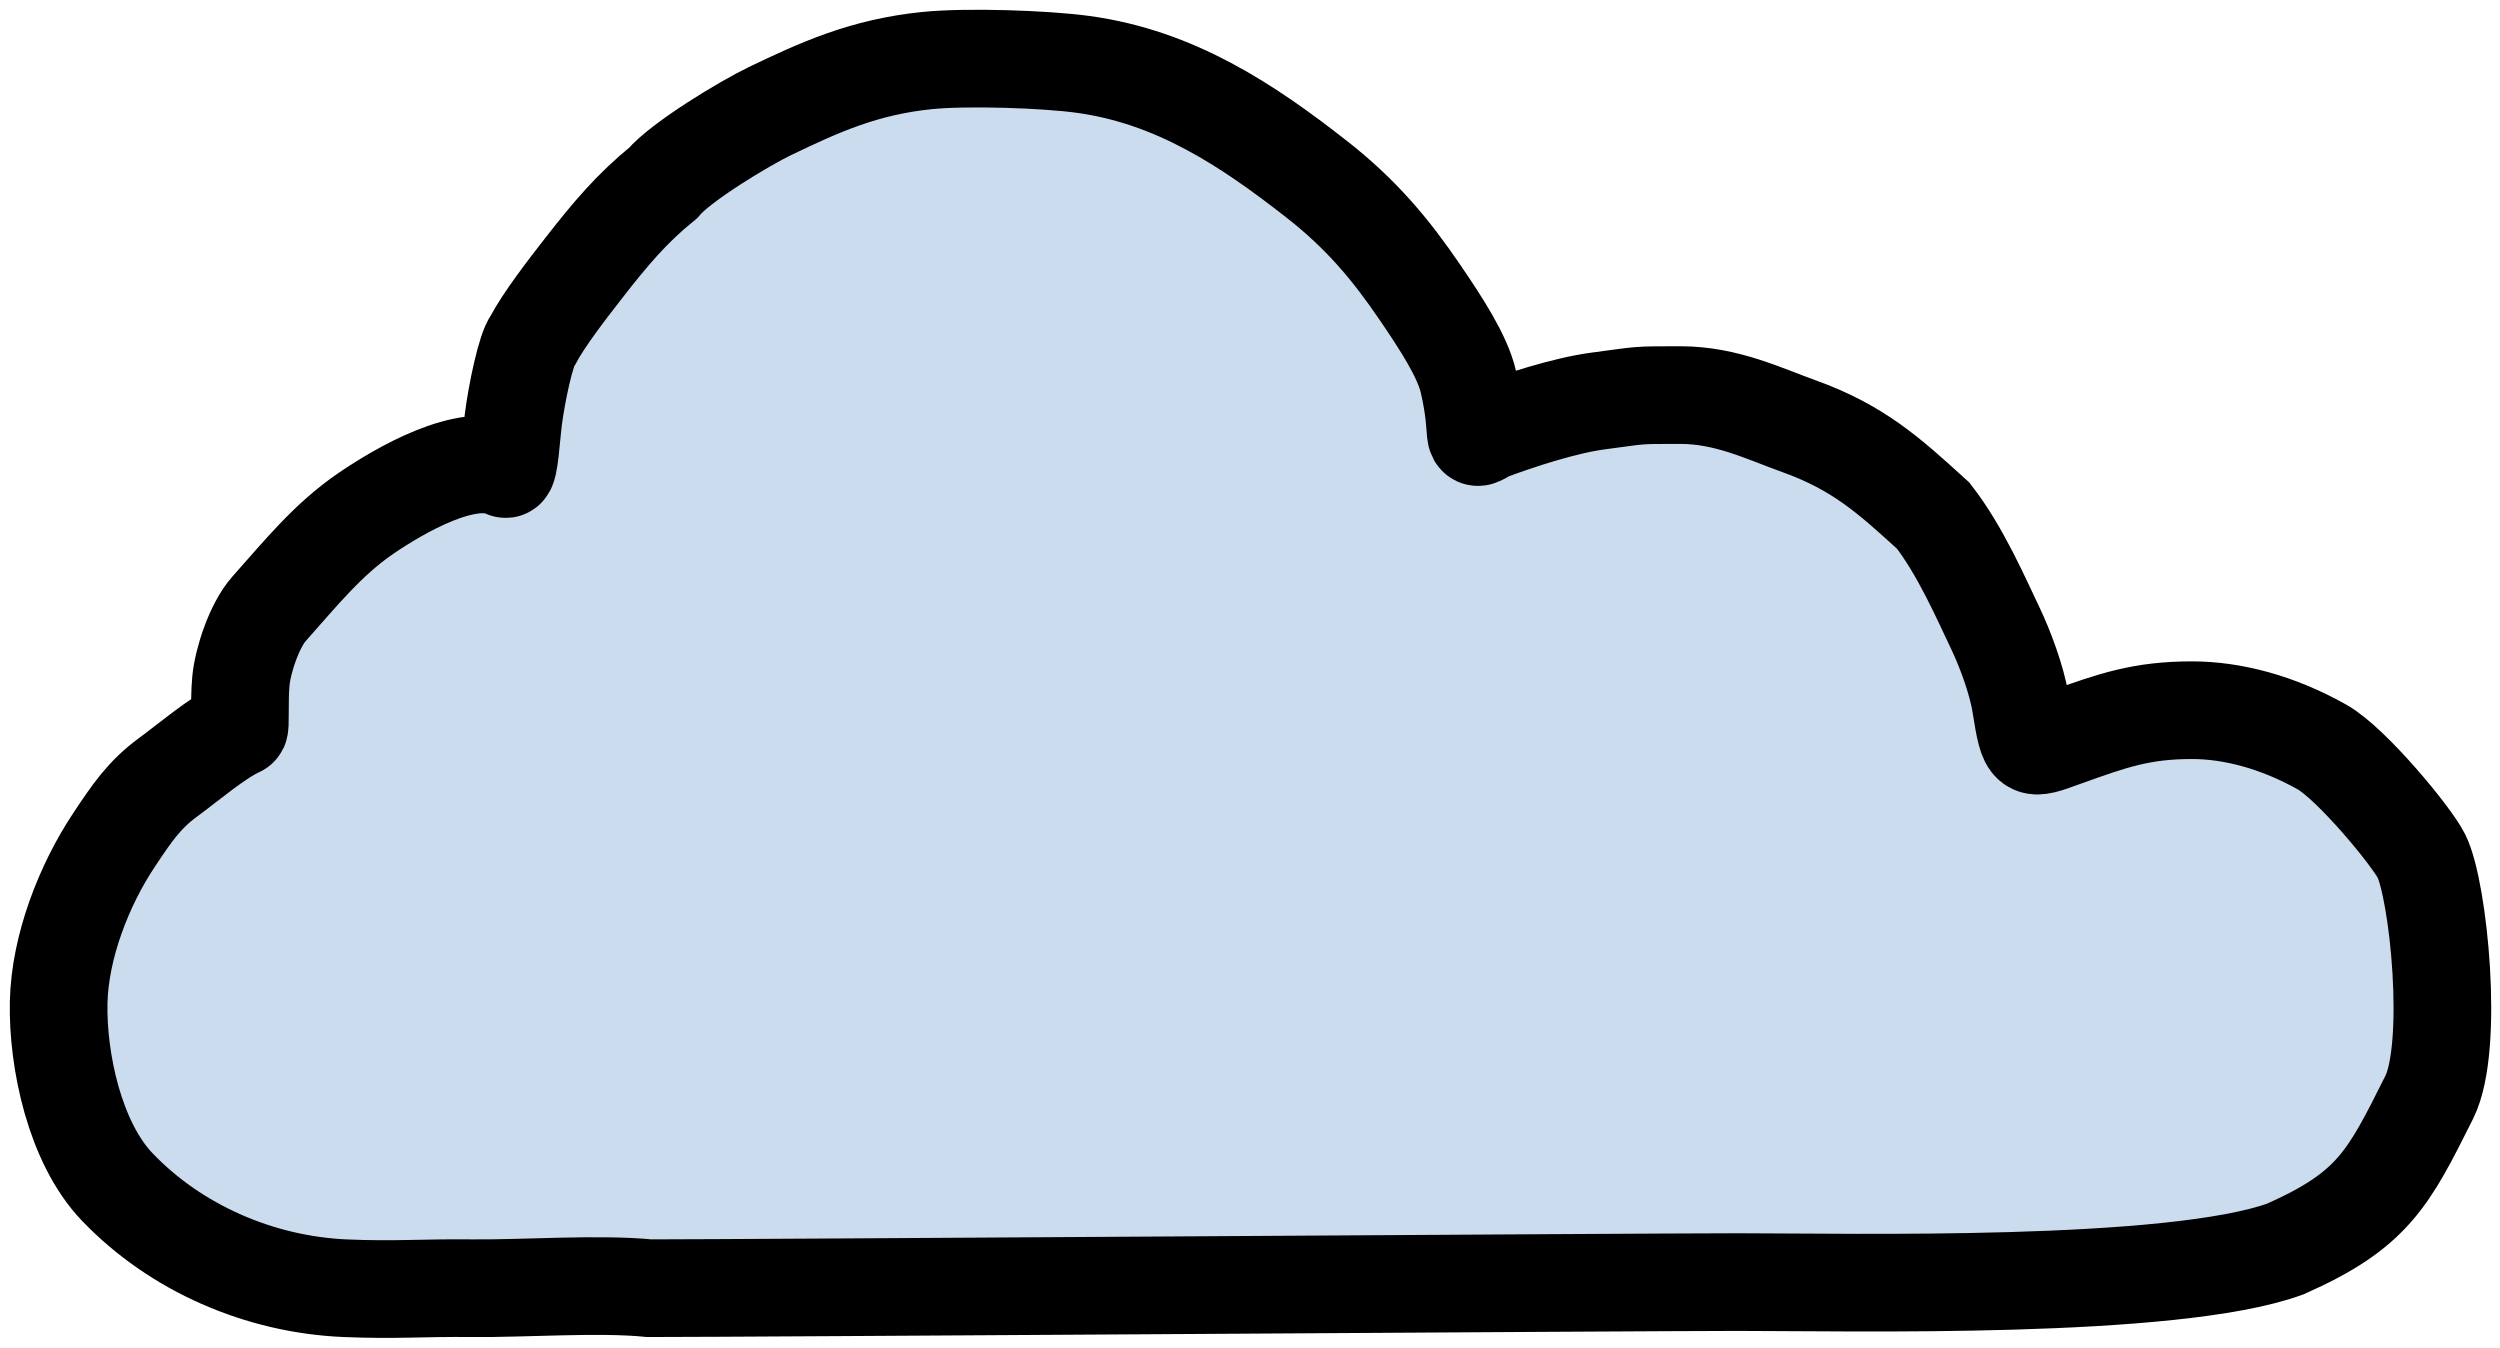 <svg width="128" height="69" viewBox="0 0 128 69" fill="none" xmlns="http://www.w3.org/2000/svg">
<path d="M8.596 39.804C9.645 39.035 11.139 37.757 12.234 37.259C12.334 37.259 12.234 35.964 12.334 34.868C12.428 33.833 13.021 32.017 13.775 31.172C15.338 29.422 16.769 27.626 18.735 26.285C20.494 25.087 23.929 23.092 25.879 24.013C26.078 24.107 26.177 22.32 26.277 21.523C26.45 20.139 26.928 17.874 27.273 17.439C27.854 16.344 29.013 14.847 29.863 13.755C31.257 11.962 32.352 10.667 33.946 9.372C34.859 8.287 38.088 6.329 39.423 5.687C41.913 4.492 44.222 3.425 47.491 3.098C49.483 2.899 53.458 3.023 55.458 3.297C60.163 3.943 63.842 6.381 67.409 9.173C69.7 10.966 71.194 12.758 72.688 14.95C73.784 16.556 74.879 18.236 75.178 19.531C75.85 22.442 75.178 22.718 76.174 22.12C77.767 21.523 80.13 20.751 81.851 20.527C84.141 20.228 83.665 20.228 86.034 20.228C88.402 20.228 90.316 21.179 92.109 21.822C95.136 22.907 96.728 24.354 98.854 26.288L98.981 26.403C100.375 28.196 101.427 30.631 102.168 32.179C102.624 33.132 103.255 34.769 103.463 36.063C103.861 38.553 103.87 38.423 105.654 37.786L105.789 37.738C108.168 36.888 109.639 36.362 112.227 36.362C114.269 36.362 116.609 36.96 118.9 38.255C120.393 39.099 123.461 42.795 123.979 43.832C124.853 45.58 125.672 53.592 124.377 56.181C122.276 60.383 121.489 61.958 117.007 63.95C111.231 66.041 94.774 65.643 88.995 65.643C84.205 65.643 38.026 65.956 33.249 65.956C30.66 65.697 26.782 65.984 24.186 65.956C21.598 65.927 20.254 66.069 17.654 65.956C13.321 65.767 9.014 63.925 5.994 60.764C3.832 58.501 2.936 54.287 3.004 51.306C3.068 48.479 4.294 45.321 5.848 42.99L5.884 42.936C6.734 41.661 7.375 40.7 8.596 39.804Z" fill="#CBDCEF" stroke="black" stroke-width="5" stroke-linecap="round"/>
</svg>
